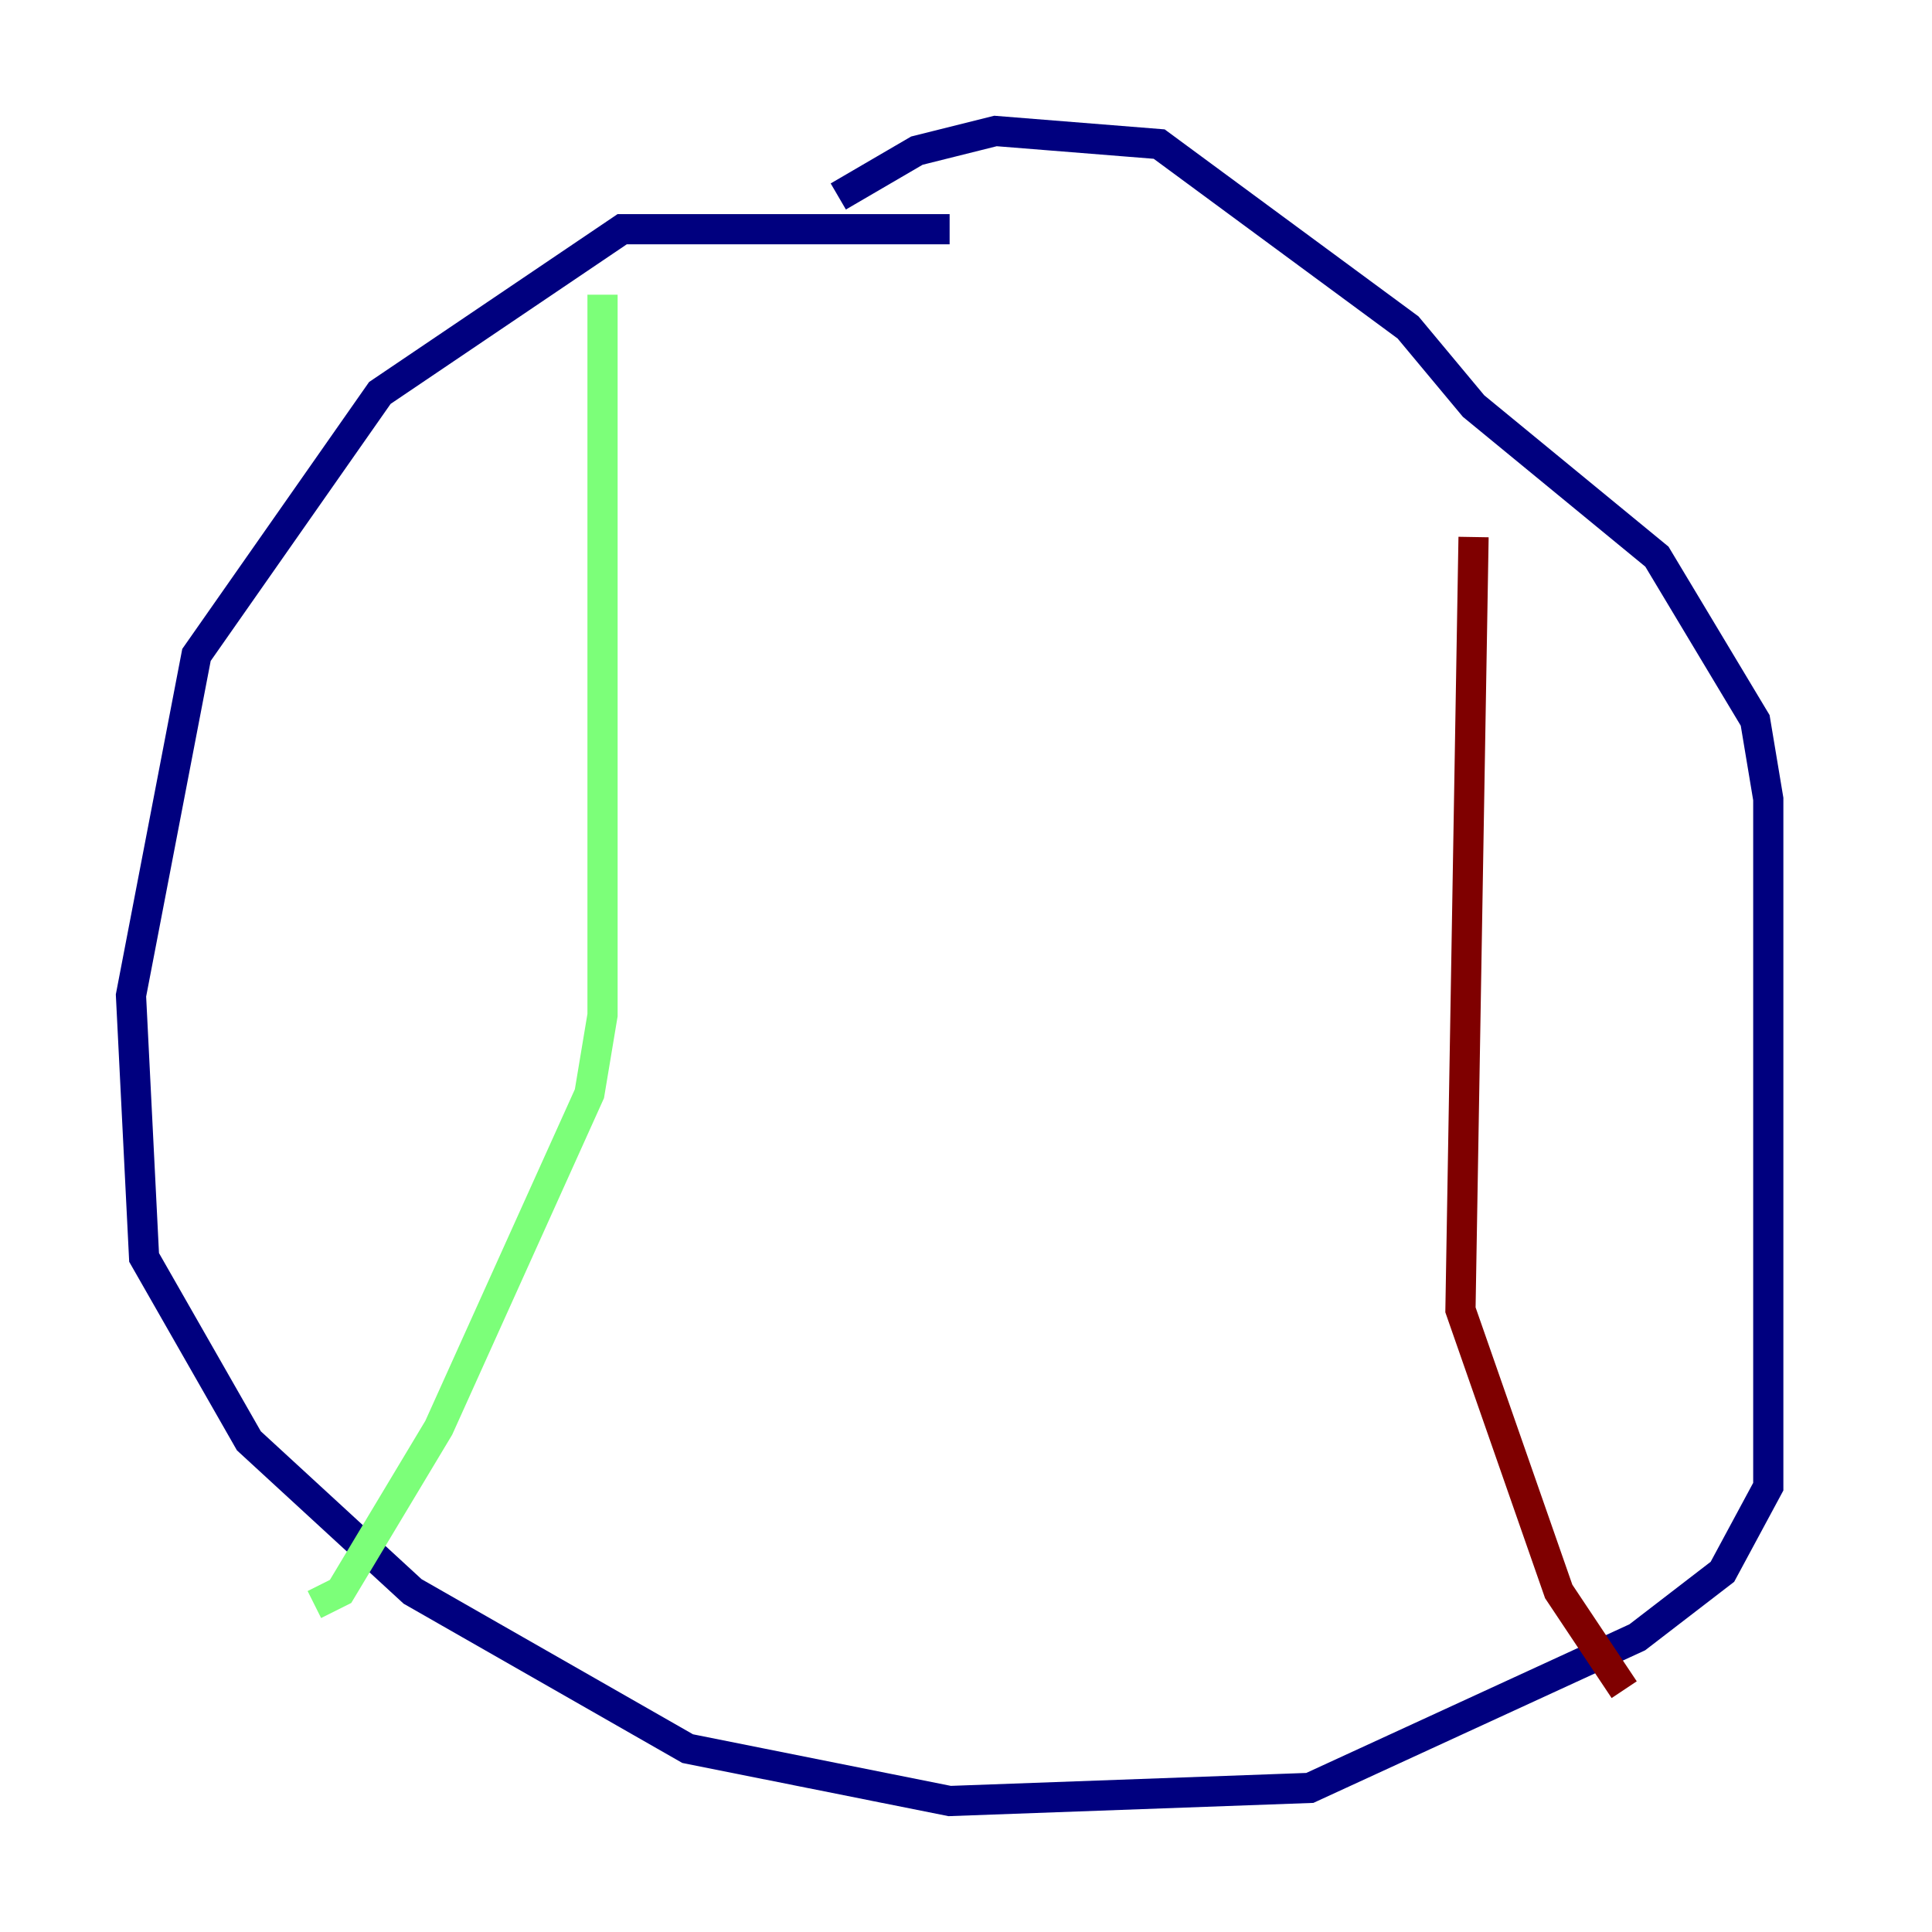 <?xml version="1.0" encoding="utf-8" ?>
<svg baseProfile="tiny" height="128" version="1.2" viewBox="0,0,128,128" width="128" xmlns="http://www.w3.org/2000/svg" xmlns:ev="http://www.w3.org/2001/xml-events" xmlns:xlink="http://www.w3.org/1999/xlink"><defs /><polyline fill="none" points="62.915,15.186 41.22,15.186 25.166,26.034 13.017,43.39 8.678,65.953 9.546,83.308 16.488,95.458 27.336,105.437 45.559,115.851 62.915,119.322 86.78,118.454 108.475,108.475 114.115,104.136 117.153,98.495 117.153,52.936 116.285,47.729 109.776,36.881 97.627,26.902 93.288,21.695 76.8,9.546 65.953,8.678 60.746,9.98 55.539,13.017" stroke="#00007f" stroke-width="2" /><polyline fill="none" points="39.919,19.525 39.919,67.254 39.051,72.461 29.071,94.59 22.563,105.437 20.827,106.305" stroke="#7cff79" stroke-width="2" /><polyline fill="none" points="97.627,35.58 96.759,86.78 103.268,105.437 107.607,111.946" stroke="#7f0000" stroke-width="2" /></svg>